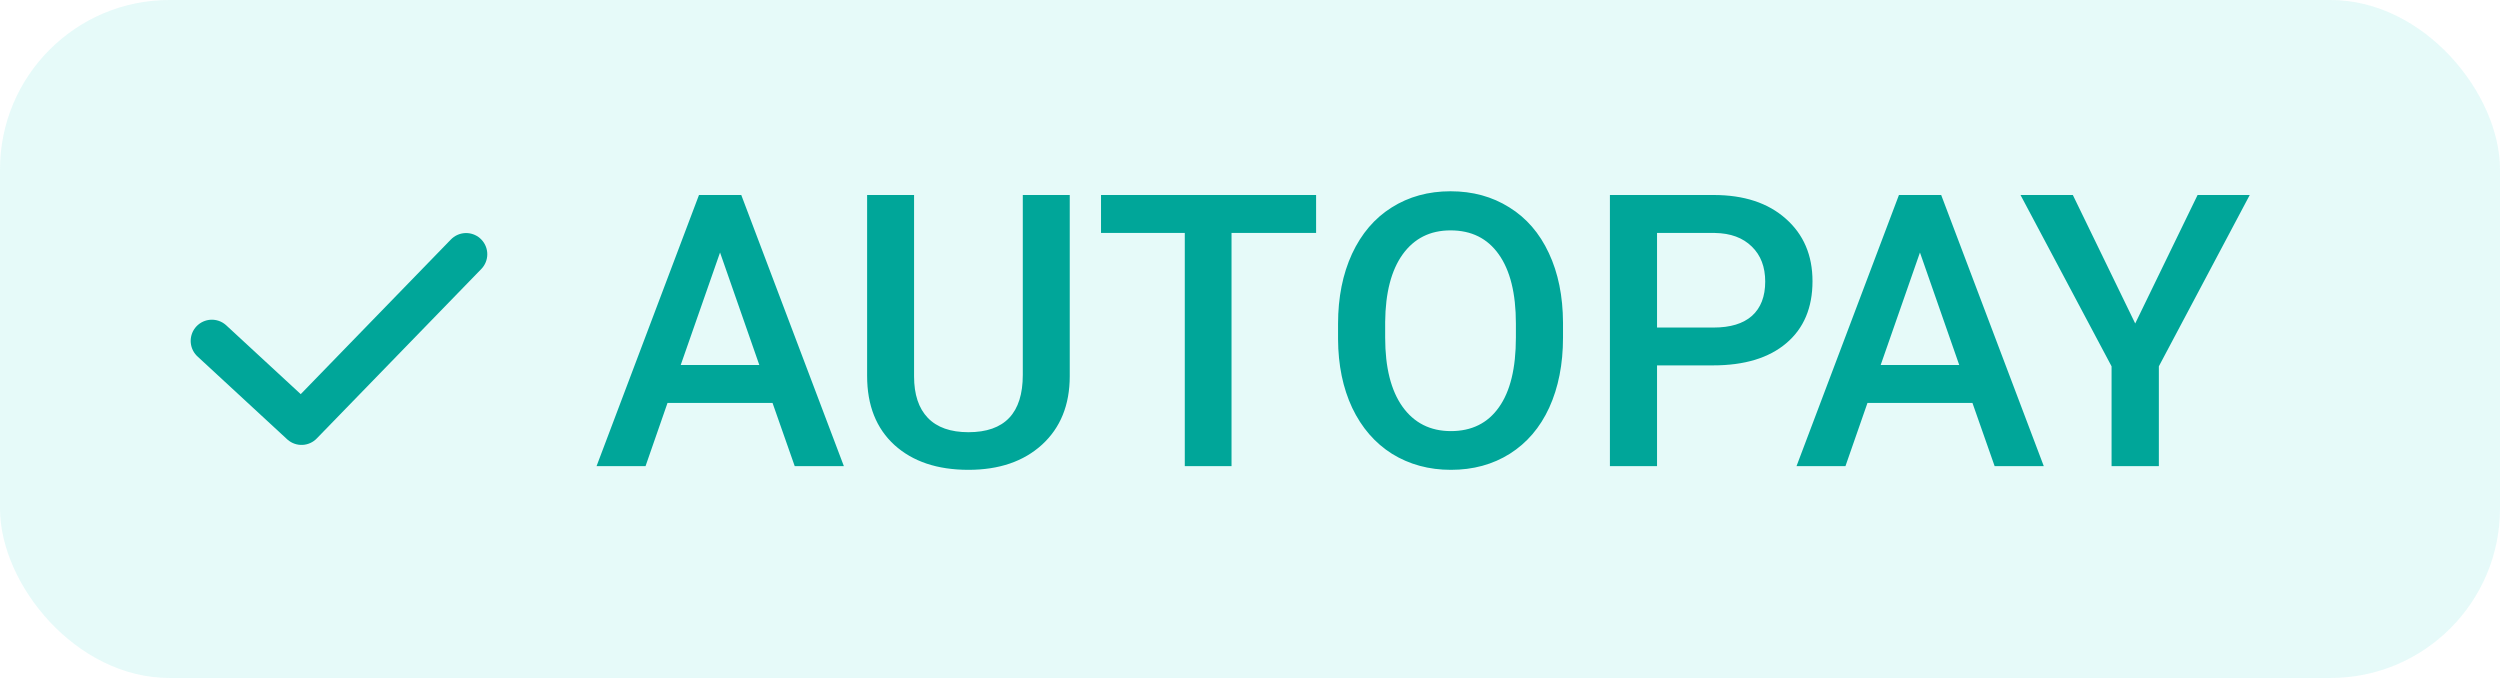 <svg width="59" height="16" viewBox="0 0 59 16" fill="none" xmlns="http://www.w3.org/2000/svg">
<rect opacity="0.1" width="59" height="16" rx="4" fill="#00D1C1"/>
<path d="M18.232 9.51H15.753L15.235 11H14.079L16.496 4.602H17.494L19.915 11H18.755L18.232 9.51ZM16.065 8.614H17.92L16.993 5.959L16.065 8.614ZM25.246 4.602V8.877C25.246 9.557 25.027 10.096 24.591 10.495C24.157 10.89 23.579 11.088 22.855 11.088C22.123 11.088 21.541 10.893 21.11 10.503C20.68 10.111 20.464 9.567 20.464 8.873V4.602H21.572V8.882C21.572 9.31 21.68 9.636 21.897 9.862C22.114 10.087 22.433 10.2 22.855 10.2C23.71 10.2 24.138 9.749 24.138 8.847V4.602H25.246ZM31.06 5.498H29.064V11H27.961V5.498H25.984V4.602H31.06V5.498ZM36.887 7.968C36.887 8.595 36.778 9.146 36.562 9.62C36.345 10.092 36.034 10.455 35.63 10.71C35.228 10.962 34.766 11.088 34.241 11.088C33.723 11.088 33.26 10.962 32.852 10.71C32.448 10.455 32.135 10.093 31.912 9.625C31.692 9.156 31.581 8.615 31.578 8.003V7.643C31.578 7.019 31.688 6.468 31.908 5.99C32.13 5.513 32.442 5.148 32.844 4.896C33.248 4.641 33.711 4.514 34.232 4.514C34.754 4.514 35.215 4.64 35.617 4.892C36.021 5.141 36.333 5.501 36.553 5.973C36.773 6.441 36.884 6.988 36.887 7.612V7.968ZM35.775 7.634C35.775 6.925 35.64 6.381 35.371 6.003C35.104 5.625 34.725 5.437 34.232 5.437C33.752 5.437 33.376 5.625 33.103 6.003C32.834 6.378 32.696 6.91 32.69 7.599V7.968C32.69 8.671 32.826 9.214 33.099 9.598C33.374 9.982 33.755 10.174 34.241 10.174C34.733 10.174 35.111 9.986 35.375 9.611C35.642 9.236 35.775 8.688 35.775 7.968V7.634ZM39.106 8.623V11H37.994V4.602H40.442C41.157 4.602 41.724 4.788 42.143 5.16C42.565 5.532 42.775 6.024 42.775 6.636C42.775 7.263 42.569 7.751 42.156 8.1C41.746 8.448 41.17 8.623 40.429 8.623H39.106ZM39.106 7.73H40.442C40.837 7.73 41.139 7.638 41.347 7.454C41.555 7.266 41.659 6.997 41.659 6.645C41.659 6.299 41.554 6.024 41.343 5.819C41.132 5.611 40.842 5.504 40.473 5.498H39.106V7.73ZM46.55 9.51H44.072L43.553 11H42.398L44.815 4.602H45.812L48.233 11H47.073L46.55 9.51ZM44.384 8.614H46.238L45.311 5.959L44.384 8.614ZM50.391 7.634L51.863 4.602H53.094L50.949 8.645V11H49.833V8.645L47.684 4.602H48.919L50.391 7.634Z" fill="#00A699"/>
<path d="M5 8.045L7.116 10L11 6" stroke="#00A699" stroke-linecap="round" stroke-linejoin="round"/>
</svg>
